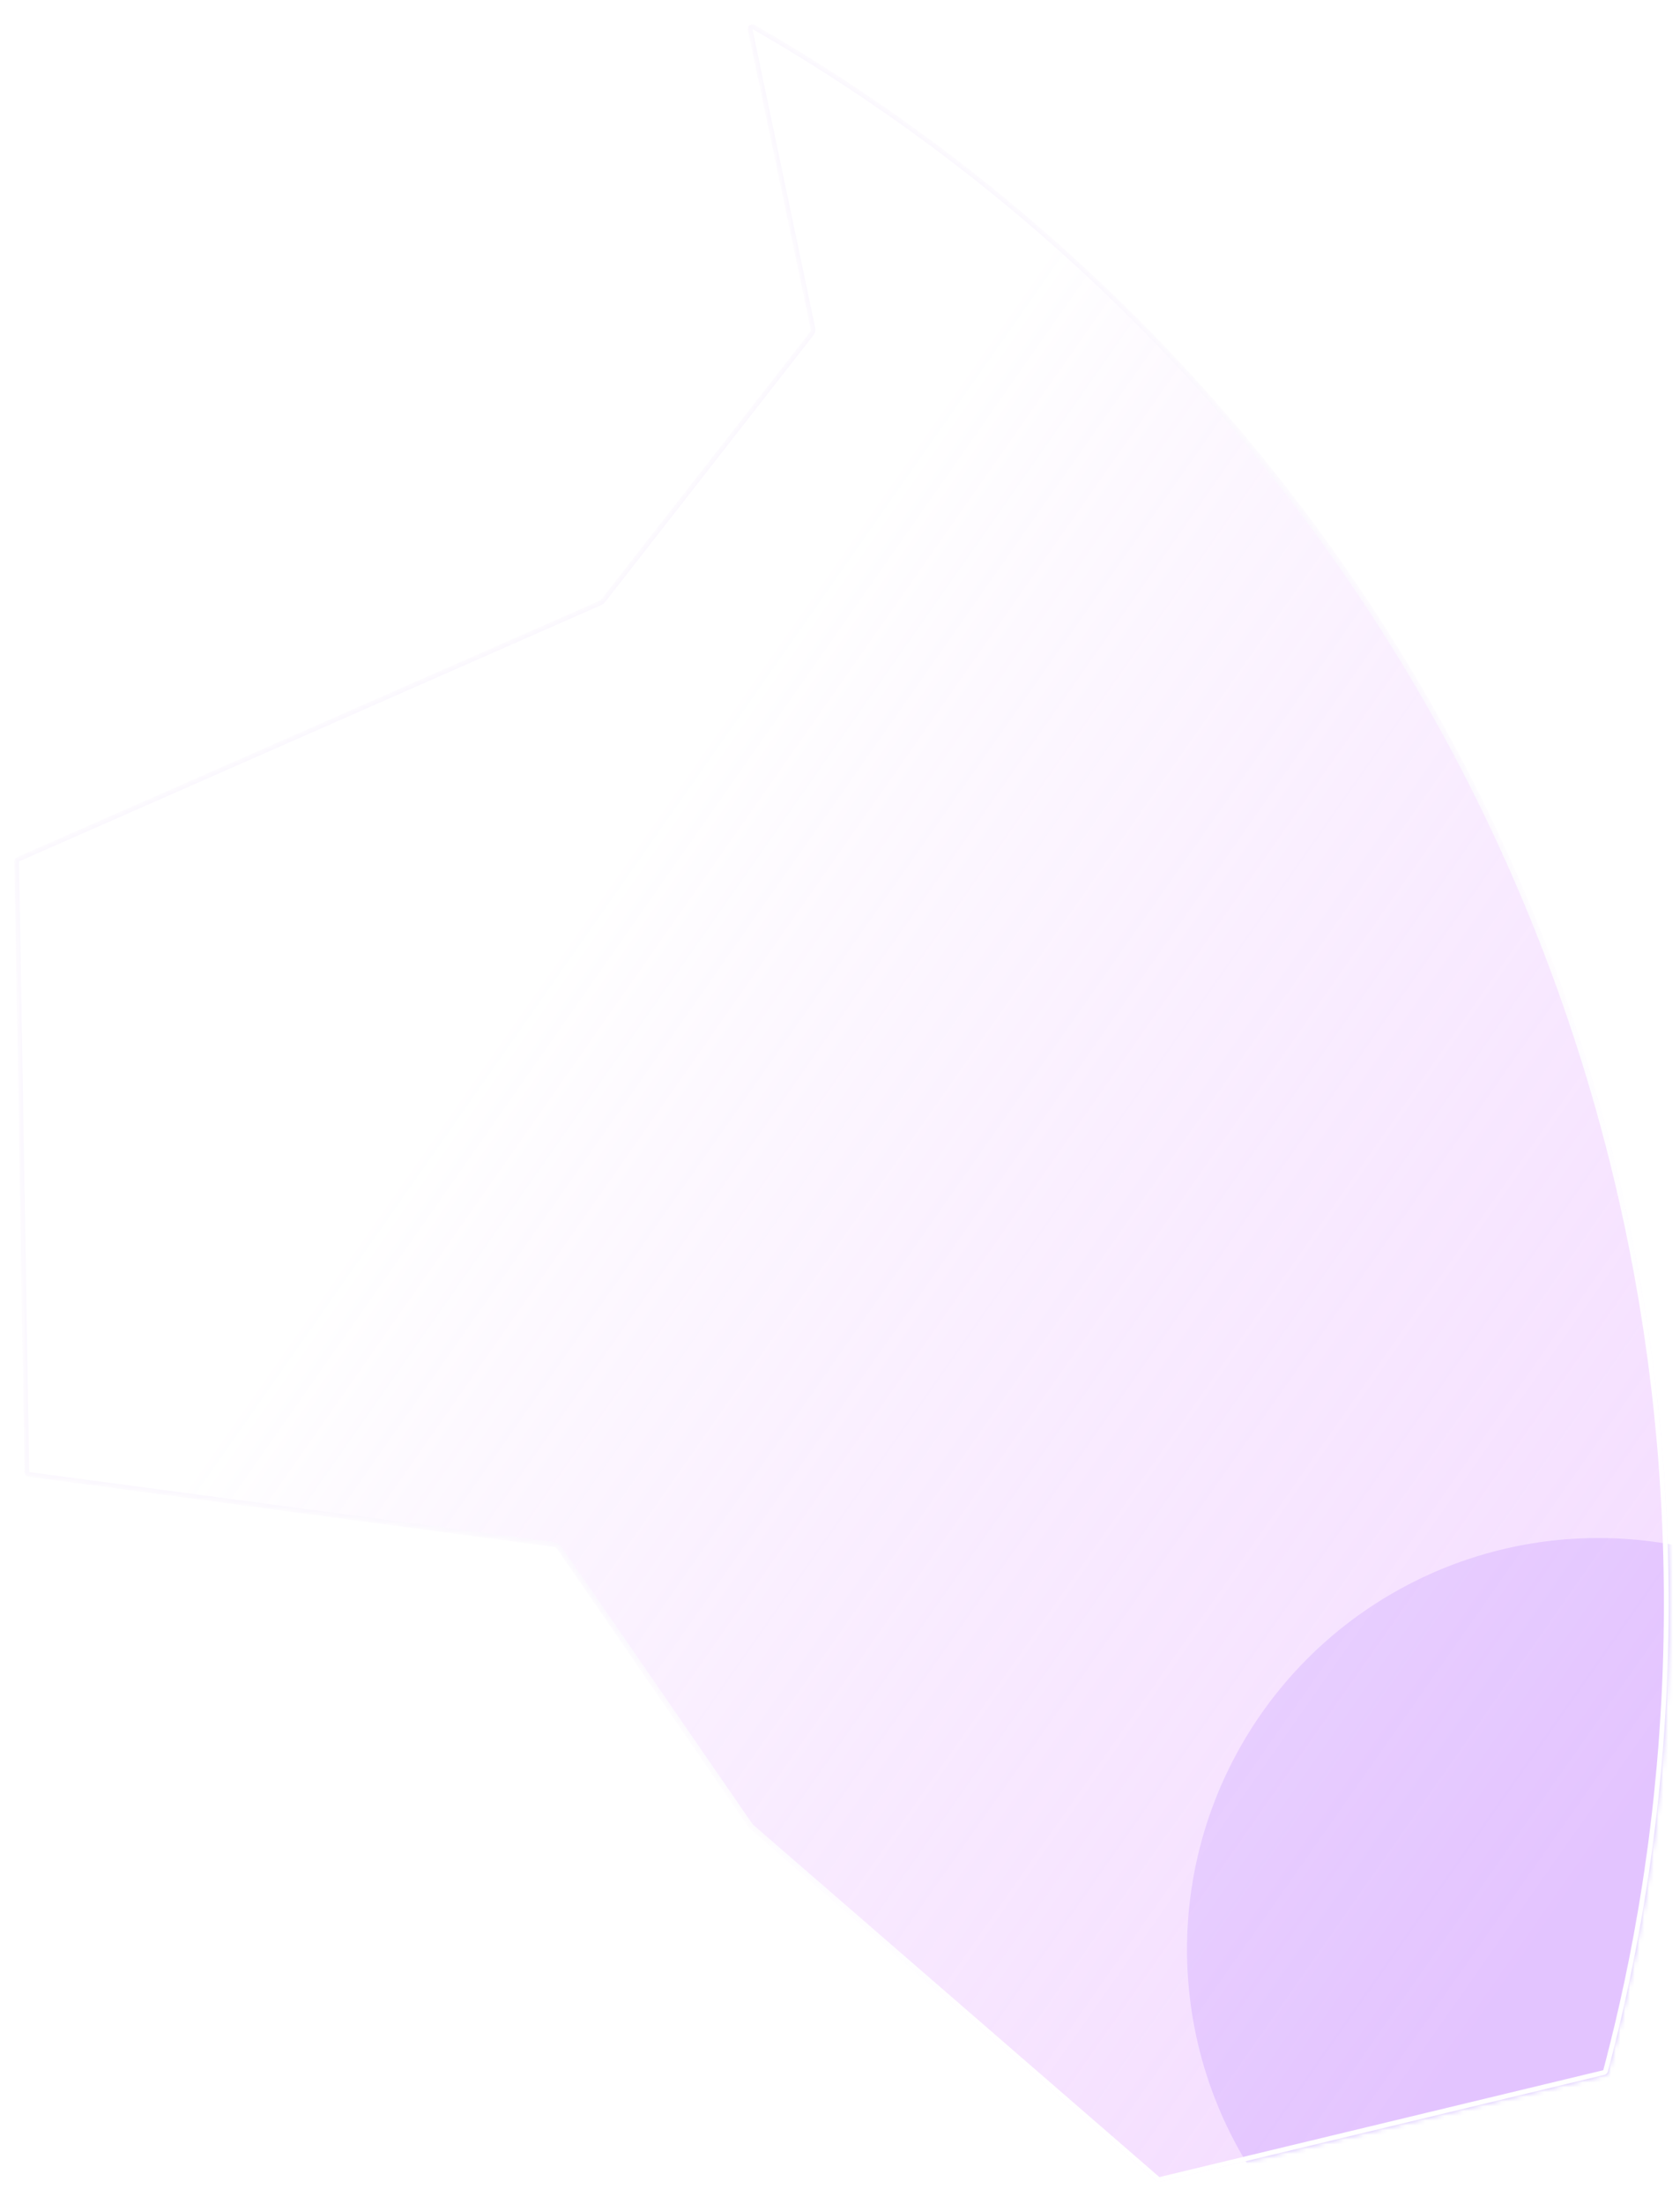 <svg viewBox="0 0 353 463" fill="none" xmlns="http://www.w3.org/2000/svg">
<mask id="mask0_1751_1976" style="mask-type:alpha" maskUnits="userSpaceOnUse" x="2" y="4" width="349" height="455">
<path d="M337.69 435.726C346.657 402.19 351.169 366.861 350.561 330.427C348.22 190.09 270.52 68.686 156.661 4.13L170.394 69.476L170.133 69.809L126.316 125.907L126.175 126.087L125.967 126.18L2.997 180.305L5.163 310.118L116.817 325.021L157.402 383.926L243.342 458.437L337.69 435.726Z" fill="white"/>
</mask>
<g mask="url(#mask0_1751_1976)">
<g filter="url(#filter0_f_1751_1976)">
<circle cx="335.856" cy="409.533" r="86.441" fill="#D2BCFF"/>
</g>
<g filter="url(#filter1_b_1751_1976)">
<path d="M337.111 435.865C337.468 435.779 337.749 435.506 337.843 435.151C346.708 401.786 351.165 366.653 350.561 330.427C348.233 190.882 271.395 70.058 158.587 5.229C157.84 4.8 156.94 5.456 157.117 6.298L170.307 69.062C170.362 69.325 170.299 69.598 170.133 69.809L126.316 125.907C126.224 126.025 126.103 126.119 125.967 126.18L3.605 180.037C3.237 180.199 3.002 180.566 3.008 180.969L5.149 309.258C5.157 309.752 5.526 310.167 6.016 310.232L116.377 324.962C116.657 324.999 116.908 325.153 117.068 325.386L157.33 383.821C157.378 383.891 157.435 383.954 157.498 384.009L242.953 458.1C243.197 458.311 243.528 458.392 243.842 458.316L337.111 435.865Z" fill="url(#paint0_linear_1751_1976)" fill-opacity="0.8"/>
<path d="M126.709 126.216L126.71 126.215L170.527 70.118C170.527 70.118 170.527 70.118 170.527 70.117C170.783 69.79 170.882 69.366 170.796 68.959L157.606 6.196C157.518 5.774 157.967 5.45 158.338 5.663C270.999 70.407 347.736 191.074 350.061 330.435C350.664 366.615 346.213 401.702 337.359 435.023C337.313 435.199 337.173 435.336 336.994 435.379L243.725 457.83C243.568 457.868 243.403 457.828 243.281 457.722L157.826 383.631C157.794 383.604 157.766 383.572 157.742 383.537L117.48 325.102C117.24 324.753 116.863 324.522 116.443 324.466L6.082 309.737C5.837 309.704 5.653 309.497 5.649 309.249L3.508 180.961C3.505 180.759 3.623 180.576 3.807 180.495L126.168 126.637L126.169 126.637C126.381 126.543 126.567 126.397 126.709 126.216Z" stroke="url(#paint1_linear_1751_1976)"/>
</g>
</g>
<defs>
<filter id="filter0_f_1751_1976" x="158.425" y="232.102" width="354.862" height="354.862" filterUnits="userSpaceOnUse" color-interpolation-filters="sRGB">
<feFlood flood-opacity="0" result="BackgroundImageFix"/>
<feBlend mode="normal" in="SourceGraphic" in2="BackgroundImageFix" result="shape"/>
<feGaussianBlur stdDeviation="45.495" result="effect1_foregroundBlur_1751_1976"/>
</filter>
<filter id="filter1_b_1751_1976" x="-178.972" y="-176.886" width="711.568" height="817.211" filterUnits="userSpaceOnUse" color-interpolation-filters="sRGB">
<feFlood flood-opacity="0" result="BackgroundImageFix"/>
<feGaussianBlur in="BackgroundImageFix" stdDeviation="90.99"/>
<feComposite in2="SourceAlpha" operator="in" result="effect1_backgroundBlur_1751_1976"/>
<feBlend mode="normal" in="SourceGraphic" in2="effect1_backgroundBlur_1751_1976" result="shape"/>
</filter>
<linearGradient id="paint0_linear_1751_1976" x1="172.707" y1="119.923" x2="408.474" y2="284.946" gradientUnits="userSpaceOnUse">
<stop stop-color="white"/>
<stop offset="1" stop-color="#EEC9FF" stop-opacity="0.79"/>
</linearGradient>
<linearGradient id="paint1_linear_1751_1976" x1="91.486" y1="94.71" x2="318.865" y2="315.481" gradientUnits="userSpaceOnUse">
<stop offset="0.607" stop-color="#FBF8FE"/>
<stop offset="1" stop-color="white"/>
</linearGradient>
</defs>
</svg>
